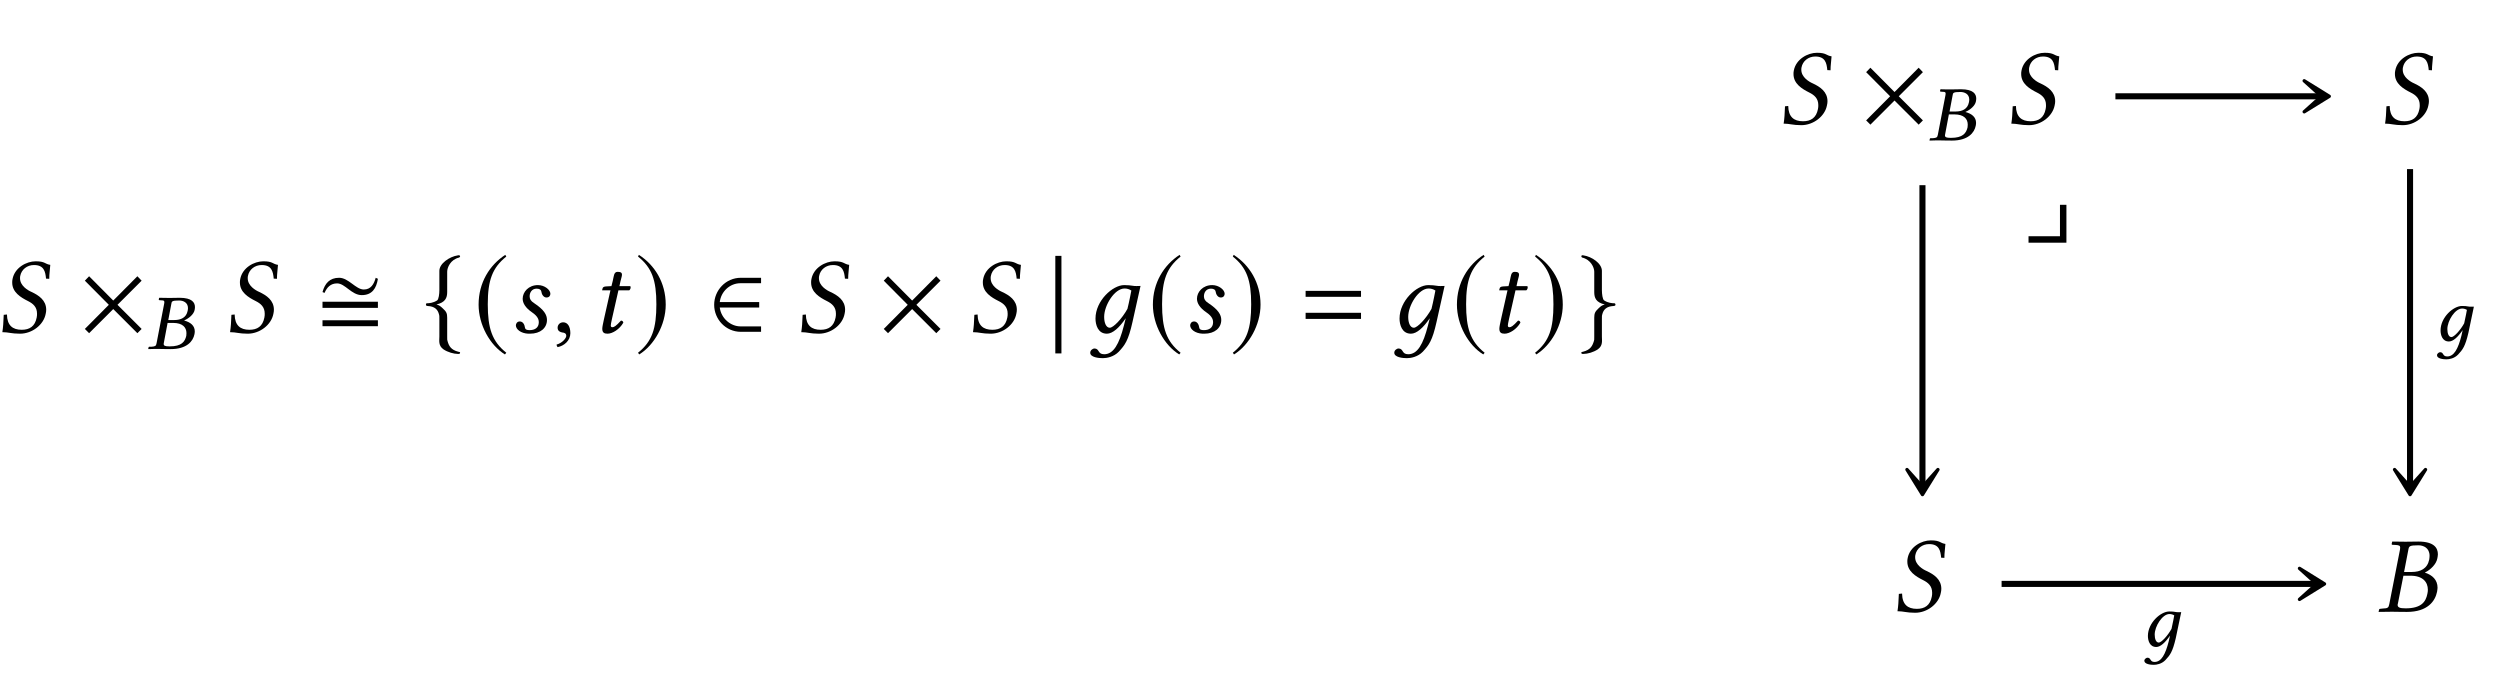 <?xml version="1.0" encoding="UTF-8"?>
<svg xmlns="http://www.w3.org/2000/svg" xmlns:xlink="http://www.w3.org/1999/xlink" width="229.865" height="63.39" viewBox="0 0 229.865 63.39">
<defs>
<g>
<g id="glyph-0-0">
</g>
<g id="glyph-0-1">
<path d="M 4.922 -6.234 C 4.406 -6.312 4.469 -6.562 3.578 -6.562 C 2.734 -6.562 1.656 -5.984 1.453 -4.938 C 1.422 -4.812 1.422 -4.703 1.422 -4.609 C 1.422 -3.719 2.188 -3.25 2.875 -2.906 C 3.344 -2.672 3.703 -2.359 3.703 -1.75 C 3.703 -1.641 3.703 -1.531 3.672 -1.391 C 3.516 -0.578 3.016 -0.266 2.297 -0.266 C 1.453 -0.266 0.953 -0.672 0.938 -1.672 L 0.641 -1.641 C 0.609 -0.891 0.594 -0.562 0.516 -0.047 C 1.094 -0.047 1.328 0.094 2.141 0.094 C 3.25 0.094 4.312 -0.719 4.5 -1.734 C 4.531 -1.859 4.547 -2 4.547 -2.109 C 4.547 -2.984 3.859 -3.438 3.188 -3.75 C 2.859 -3.891 2.141 -4.312 2.141 -5 C 2.141 -5.062 2.141 -5.141 2.156 -5.203 C 2.266 -5.812 2.797 -6.219 3.422 -6.219 C 4.344 -6.219 4.469 -5.625 4.531 -4.969 L 4.828 -4.953 C 4.828 -5.438 4.891 -5.703 4.922 -6.234 Z M 4.922 -6.234 "/>
</g>
<g id="glyph-0-2">
<path d="M 1.734 0.094 L 1.891 0.094 C 2.859 0.094 3.453 -0.438 3.453 -1.172 C 3.453 -1.641 3.188 -2.109 2.266 -2.719 C 1.969 -2.906 1.859 -3.094 1.859 -3.344 C 1.859 -3.688 2.062 -4.047 2.5 -4.047 C 2.734 -4.047 2.906 -3.969 2.938 -3.766 C 2.969 -3.516 3.141 -3.234 3.406 -3.234 C 3.672 -3.234 3.766 -3.422 3.766 -3.578 C 3.766 -3.938 3.234 -4.375 2.625 -4.375 C 1.75 -4.375 1.219 -3.734 1.219 -3.125 C 1.219 -2.734 1.453 -2.297 2.094 -1.859 C 2.625 -1.5 2.703 -1.172 2.703 -0.969 C 2.703 -0.422 2.297 -0.234 1.859 -0.234 C 1.594 -0.234 1.453 -0.281 1.422 -0.5 C 1.391 -0.734 1.25 -1.031 0.953 -1.031 C 0.672 -1.031 0.594 -0.781 0.594 -0.672 C 0.594 -0.312 1.047 0.062 1.734 0.094 Z M 1.734 0.094 "/>
</g>
<g id="glyph-0-3">
<path d="M 1.031 -0.953 C 0.734 -0.953 0.516 -0.734 0.516 -0.453 C 0.516 -0.141 0.766 -0.047 0.953 -0.016 C 1.141 0 1.312 0.062 1.312 0.297 C 1.312 0.5 0.953 0.953 0.422 1.094 C 0.422 1.188 0.453 1.25 0.516 1.328 C 1.109 1.219 1.688 0.734 1.688 0.047 C 1.688 -0.562 1.438 -0.953 1.031 -0.953 Z M 1.031 -0.953 "/>
</g>
<g id="glyph-0-4">
<path d="M 1.859 -4.281 L 1.328 -4.25 C 1.141 -4.234 1.062 -4.156 1.047 -4.078 C 1.031 -4.047 1 -3.922 1 -3.906 C 1 -3.891 1.031 -3.891 1.062 -3.891 L 1.766 -3.891 L 1.156 -1.172 C 1.094 -0.859 1.016 -0.547 1.016 -0.359 C 1.016 0 1.203 0.094 1.5 0.094 C 1.953 0.094 2.609 -0.312 2.953 -0.922 C 2.922 -1.062 2.844 -1.109 2.734 -1.109 C 2.266 -0.594 2.094 -0.5 1.938 -0.5 C 1.906 -0.5 1.797 -0.516 1.797 -0.641 C 1.797 -0.734 1.828 -0.922 1.906 -1.266 L 2.5 -3.891 L 3.484 -3.891 C 3.594 -3.938 3.688 -4.203 3.578 -4.281 L 2.594 -4.281 L 2.688 -4.719 C 2.734 -4.922 2.828 -5.203 2.828 -5.328 C 2.828 -5.5 2.734 -5.594 2.422 -5.594 C 2.062 -5.594 2.078 -5.141 1.984 -4.781 Z M 1.859 -4.281 "/>
</g>
<g id="glyph-0-5">
<path d="M 3.484 -0.641 C 3.047 1.062 2.531 1.984 1.672 1.984 C 1.047 1.984 1.266 1.453 0.766 1.453 C 0.656 1.453 0.391 1.594 0.391 1.844 C 0.391 2.266 1.172 2.344 1.547 2.344 C 1.906 2.344 2.547 2.234 3.016 1.75 C 3.578 1.141 3.891 0.75 4.281 -1 L 5.016 -4.297 C 4.781 -4.297 4.516 -4.266 4.312 -4.312 C 4.047 -4.344 3.922 -4.375 3.516 -4.375 C 2.453 -4.375 0.875 -2.938 0.875 -1.297 C 0.875 -0.734 1.094 0.094 1.922 0.094 C 2.453 0.094 3.062 -0.453 3.656 -1.328 Z M 3.812 -2.188 C 3.312 -1.281 2.516 -0.453 2.188 -0.453 C 1.859 -0.453 1.672 -0.891 1.672 -1.453 C 1.672 -2.516 2.625 -4.062 3.547 -4.062 C 3.766 -4.062 3.984 -4 4.172 -3.875 C 4.172 -3.875 3.969 -2.797 3.812 -2.188 Z M 3.812 -2.188 "/>
</g>
<g id="glyph-0-6">
<path d="M 2.891 -5.688 C 2.953 -6.016 2.969 -6.109 3.812 -6.109 C 4.281 -6.109 4.844 -5.875 4.844 -5.141 C 4.844 -5.031 4.828 -4.922 4.812 -4.797 C 4.641 -3.953 4 -3.656 3.203 -3.656 L 2.5 -3.656 Z M 2.438 -3.312 L 3.094 -3.312 C 4.219 -3.312 4.688 -2.734 4.688 -2.016 C 4.688 -1.891 4.672 -1.781 4.641 -1.641 C 4.5 -0.922 4.094 -0.312 2.641 -0.312 C 2.078 -0.312 1.906 -0.406 1.906 -0.641 C 1.906 -0.672 1.922 -0.734 1.938 -0.781 Z M 0.203 -0.188 L 0.156 0 L 0.172 0.016 C 0.625 0.016 1.016 0 1.391 0 C 1.781 0 1.906 0.016 2.766 0.016 C 4.672 0.016 5.359 -0.984 5.531 -1.828 C 5.547 -1.969 5.578 -2.078 5.578 -2.203 C 5.578 -2.938 5.094 -3.375 4.422 -3.594 L 4.422 -3.609 C 4.938 -3.859 5.469 -4.375 5.562 -4.922 C 5.578 -5.031 5.609 -5.156 5.609 -5.281 C 5.609 -5.859 5.266 -6.453 3.812 -6.453 C 3.469 -6.453 3.031 -6.438 2.641 -6.438 C 2.266 -6.438 1.891 -6.438 1.438 -6.453 L 1.406 -6.438 L 1.359 -6.234 C 1.359 -6.188 1.375 -6.156 1.422 -6.156 L 1.703 -6.141 C 2.031 -6.125 2.141 -6.078 2.141 -5.906 C 2.141 -5.859 2.141 -5.797 2.125 -5.719 L 1.141 -0.703 C 1.078 -0.359 0.984 -0.312 0.562 -0.297 L 0.281 -0.266 C 0.234 -0.266 0.203 -0.234 0.203 -0.188 Z M 0.203 -0.188 "/>
</g>
<g id="glyph-1-0">
</g>
<g id="glyph-1-1">
<path d="M 5.781 -0.344 L 3.562 -2.562 L 5.781 -4.781 L 5.391 -5.188 L 3.172 -2.953 L 0.953 -5.188 L 0.562 -4.781 L 2.766 -2.562 L 0.562 -0.344 L 0.953 0.047 L 3.172 -2.172 L 5.391 0.047 Z M 5.781 -0.344 "/>
</g>
<g id="glyph-1-2">
<path d="M 2.438 -5.594 C 2.438 -5.969 2.734 -6.703 3.531 -6.891 C 3.578 -6.922 3.625 -6.953 3.625 -7 C 3.625 -7.094 3.531 -7.125 3.422 -7.094 C 2.656 -6.984 1.719 -6.344 1.719 -5.672 L 1.719 -3.891 C 1.719 -3.547 1.656 -3.047 1.516 -2.953 C 1.156 -2.719 0.781 -2.688 0.562 -2.688 C 0.516 -2.688 0.484 -2.625 0.484 -2.578 C 0.484 -2.469 0.531 -2.453 0.641 -2.438 C 1.297 -2.406 1.578 -2.109 1.688 -1.656 C 1.719 -1.562 1.719 -1.547 1.719 -1.219 L 1.719 0.375 C 1.719 0.75 1.609 1.203 2.094 1.547 C 2.484 1.812 3.047 1.969 3.422 1.969 C 3.531 1.969 3.625 1.969 3.625 1.859 C 3.625 1.781 3.562 1.797 3.453 1.766 C 2.797 1.594 2.594 1.25 2.469 0.781 C 2.438 0.703 2.438 0.672 2.438 0.359 L 2.438 -1.359 C 2.438 -1.766 2.359 -1.922 2.031 -2.219 C 1.828 -2.406 1.734 -2.5 1.453 -2.578 C 2.266 -2.766 2.438 -3.188 2.438 -3.719 Z M 2.438 -5.594 "/>
</g>
<g id="glyph-1-3">
<path d="M 2.938 -7.141 C 1.5 -6.203 0.484 -4.594 0.484 -2.562 C 0.484 -0.703 1.531 1.172 2.906 2.016 L 3.031 1.859 C 1.719 0.812 1.328 -0.391 1.328 -2.594 C 1.328 -4.812 1.75 -5.953 3.031 -6.984 Z M 2.938 -7.141 "/>
</g>
<g id="glyph-1-4">
<path d="M 0.375 -7.141 L 0.297 -6.984 C 1.578 -5.953 1.984 -4.812 1.984 -2.594 C 1.984 -0.391 1.609 0.812 0.297 1.859 L 0.406 2.016 C 1.781 1.172 2.844 -0.703 2.844 -2.562 C 2.844 -4.594 1.828 -6.203 0.375 -7.141 Z M 0.375 -7.141 "/>
</g>
<g id="glyph-1-5">
<path d="M 4.828 -0.078 L 4.828 -0.578 L 2.938 -0.578 C 2.031 -0.578 1.156 -1.312 1.031 -2.312 L 4.656 -2.312 L 4.656 -2.812 L 1.031 -2.812 C 1.141 -3.766 1.938 -4.547 2.938 -4.547 L 4.828 -4.547 L 4.828 -5.047 L 2.969 -5.047 C 1.578 -5.047 0.516 -3.891 0.516 -2.562 C 0.516 -1.234 1.578 -0.078 2.969 -0.078 Z M 4.828 -0.078 "/>
</g>
<g id="glyph-1-6">
<path d="M 1.281 1.922 L 1.281 -7.047 L 0.719 -7.047 L 0.719 1.922 Z M 1.281 1.922 "/>
</g>
<g id="glyph-1-7">
<path d="M 1.672 -5.594 L 1.672 -3.719 C 1.672 -3.188 1.828 -2.766 2.641 -2.578 C 2.359 -2.5 2.266 -2.406 2.062 -2.219 C 1.75 -1.922 1.672 -1.766 1.672 -1.359 L 1.672 0.359 C 1.672 0.672 1.672 0.703 1.641 0.781 C 1.5 1.25 1.312 1.594 0.641 1.766 C 0.531 1.797 0.484 1.781 0.484 1.859 C 0.484 1.969 0.562 1.969 0.672 1.969 C 1.062 1.969 1.609 1.812 2 1.547 C 2.484 1.203 2.375 0.75 2.375 0.375 L 2.375 -1.219 C 2.375 -1.547 2.375 -1.562 2.406 -1.656 C 2.516 -2.109 2.797 -2.406 3.453 -2.438 C 3.562 -2.453 3.625 -2.469 3.625 -2.578 C 3.625 -2.625 3.578 -2.688 3.531 -2.688 C 3.312 -2.688 2.938 -2.719 2.578 -2.953 C 2.438 -3.047 2.375 -3.547 2.375 -3.891 L 2.375 -5.672 C 2.375 -6.344 1.453 -6.984 0.672 -7.094 C 0.562 -7.125 0.484 -7.094 0.484 -7 C 0.484 -6.953 0.516 -6.922 0.562 -6.891 C 1.359 -6.703 1.672 -5.969 1.672 -5.594 Z M 1.672 -5.594 "/>
</g>
<g id="glyph-2-0">
</g>
<g id="glyph-2-1">
<path d="M 2.25 -4.141 C 2.281 -4.375 2.312 -4.453 2.969 -4.453 C 3.328 -4.453 3.781 -4.281 3.781 -3.75 C 3.781 -3.672 3.766 -3.594 3.75 -3.5 C 3.625 -2.875 3.125 -2.656 2.516 -2.656 L 1.969 -2.656 Z M 1.906 -2.391 L 2.422 -2.391 C 3.281 -2.391 3.641 -1.984 3.641 -1.453 C 3.641 -1.359 3.625 -1.297 3.625 -1.203 C 3.5 -0.672 3.203 -0.234 2.094 -0.234 C 1.656 -0.234 1.547 -0.297 1.547 -0.469 C 1.547 -0.5 1.562 -0.531 1.562 -0.562 Z M 0.156 -0.141 L 0.125 0 L 0.141 0.016 C 0.5 0 0.797 0 1.094 0 C 1.406 0 1.5 0.016 2.188 0.016 C 3.688 0.016 4.25 -0.719 4.375 -1.344 C 4.391 -1.438 4.406 -1.516 4.406 -1.609 C 4.406 -2.141 4.016 -2.453 3.438 -2.609 L 3.438 -2.625 C 3.875 -2.812 4.312 -3.188 4.391 -3.578 C 4.406 -3.672 4.422 -3.75 4.422 -3.844 C 4.422 -4.266 4.156 -4.703 3.016 -4.703 C 2.75 -4.703 2.391 -4.688 2.094 -4.688 C 1.797 -4.688 1.5 -4.688 1.141 -4.703 L 1.125 -4.688 L 1.094 -4.547 C 1.094 -4.516 1.109 -4.484 1.141 -4.484 L 1.328 -4.469 C 1.547 -4.469 1.609 -4.438 1.609 -4.297 C 1.609 -4.266 1.609 -4.219 1.594 -4.172 L 0.891 -0.516 C 0.844 -0.266 0.766 -0.234 0.438 -0.203 L 0.219 -0.203 C 0.188 -0.203 0.156 -0.172 0.156 -0.141 Z M 0.156 -0.141 "/>
</g>
<g id="glyph-2-2">
<path d="M 2.531 -0.469 C 2.219 0.766 1.844 1.453 1.219 1.453 C 0.766 1.453 0.922 1.062 0.562 1.062 C 0.484 1.062 0.281 1.172 0.281 1.344 C 0.281 1.656 0.859 1.719 1.141 1.719 C 1.406 1.719 1.875 1.641 2.219 1.281 C 2.641 0.828 2.875 0.547 3.172 -0.734 L 3.672 -3.125 C 3.5 -3.125 3.312 -3.109 3.156 -3.141 C 2.969 -3.172 2.875 -3.188 2.578 -3.188 C 1.781 -3.188 0.609 -2.141 0.609 -0.938 C 0.609 -0.531 0.766 0.078 1.375 0.078 C 1.766 0.078 2.203 -0.328 2.641 -0.969 Z M 2.781 -1.594 C 2.422 -0.938 1.844 -0.328 1.609 -0.328 C 1.359 -0.328 1.234 -0.656 1.234 -1.062 C 1.234 -1.828 1.938 -2.953 2.594 -2.953 C 2.75 -2.953 2.906 -2.906 3.031 -2.828 C 3.031 -2.828 2.891 -2.047 2.781 -1.594 Z M 2.781 -1.594 "/>
</g>
<g id="glyph-3-0">
</g>
<g id="glyph-3-1">
<path d="M 5.719 -4.953 L 5.516 -5.047 C 5.359 -4.469 5.078 -3.969 4.422 -3.969 C 3.688 -3.969 3.016 -5.047 2.156 -5.047 C 1.281 -5.047 0.844 -4.531 0.625 -3.734 L 0.812 -3.656 C 1.031 -4.172 1.375 -4.531 1.969 -4.531 C 2.703 -4.531 3.297 -3.453 4.234 -3.453 C 5.188 -3.453 5.578 -4.078 5.719 -4.953 Z M 5.719 -2.281 L 5.719 -2.844 L 0.625 -2.844 L 0.625 -2.281 Z M 5.719 -0.594 L 5.719 -1.141 L 0.625 -1.141 L 0.625 -0.594 Z M 5.719 -0.594 "/>
</g>
<g id="glyph-4-0">
</g>
<g id="glyph-4-1">
<path d="M 5.5 -3.297 L 5.5 -3.844 L 0.406 -3.844 L 0.406 -3.297 Z M 5.5 -1.266 L 5.5 -1.828 L 0.406 -1.828 L 0.406 -1.266 Z M 5.5 -1.266 "/>
</g>
<g id="glyph-5-0">
</g>
<g id="glyph-5-1">
<path d="M 4.109 0 L 4.109 -3.484 L 3.516 -3.484 L 3.516 -0.594 L 0.625 -0.594 L 0.625 0 Z M 4.109 0 "/>
</g>
</g>
</defs>
<g fill="rgb(0%, 0%, 0%)" fill-opacity="1">
<use xlink:href="#glyph-0-1" x="-0.299" y="30.588"/>
</g>
<g fill="rgb(0%, 0%, 0%)" fill-opacity="1">
<use xlink:href="#glyph-1-1" x="7.24" y="30.588"/>
</g>
<g fill="rgb(0%, 0%, 0%)" fill-opacity="1">
<use xlink:href="#glyph-2-1" x="13.503" y="32.083"/>
</g>
<g fill="rgb(0%, 0%, 0%)" fill-opacity="1">
<use xlink:href="#glyph-0-1" x="20.637" y="30.588"/>
</g>
<g fill="rgb(0%, 0%, 0%)" fill-opacity="1">
<use xlink:href="#glyph-3-1" x="29.028" y="30.588"/>
</g>
<g fill="rgb(0%, 0%, 0%)" fill-opacity="1">
<use xlink:href="#glyph-1-2" x="38.679" y="30.573"/>
</g>
<g fill="rgb(0%, 0%, 0%)" fill-opacity="1">
<use xlink:href="#glyph-1-3" x="43.521" y="30.573"/>
</g>
<g fill="rgb(0%, 0%, 0%)" fill-opacity="1">
<use xlink:href="#glyph-0-2" x="46.839" y="30.588"/>
</g>
<g fill="rgb(0%, 0%, 0%)" fill-opacity="1">
<use xlink:href="#glyph-0-3" x="50.754" y="30.588"/>
</g>
<g fill="rgb(0%, 0%, 0%)" fill-opacity="1">
<use xlink:href="#glyph-0-4" x="54.361" y="30.588"/>
</g>
<g fill="rgb(0%, 0%, 0%)" fill-opacity="1">
<use xlink:href="#glyph-1-4" x="58.367" y="30.573"/>
</g>
<g fill="rgb(0%, 0%, 0%)" fill-opacity="1">
<use xlink:href="#glyph-1-5" x="65.149" y="30.588"/>
</g>
<g fill="rgb(0%, 0%, 0%)" fill-opacity="1">
<use xlink:href="#glyph-0-1" x="73.157" y="30.588"/>
</g>
<g fill="rgb(0%, 0%, 0%)" fill-opacity="1">
<use xlink:href="#glyph-1-1" x="80.696" y="30.588"/>
</g>
<g fill="rgb(0%, 0%, 0%)" fill-opacity="1">
<use xlink:href="#glyph-0-1" x="88.947" y="30.588"/>
</g>
<g fill="rgb(0%, 0%, 0%)" fill-opacity="1">
<use xlink:href="#glyph-1-6" x="96.314" y="30.573"/>
</g>
<g fill="rgb(0%, 0%, 0%)" fill-opacity="1">
<use xlink:href="#glyph-0-5" x="99.851" y="30.588"/>
</g>
<g fill="rgb(0%, 0%, 0%)" fill-opacity="1">
<use xlink:href="#glyph-1-3" x="105.52" y="30.573"/>
</g>
<g fill="rgb(0%, 0%, 0%)" fill-opacity="1">
<use xlink:href="#glyph-0-2" x="108.837" y="30.588"/>
</g>
<g fill="rgb(0%, 0%, 0%)" fill-opacity="1">
<use xlink:href="#glyph-1-4" x="113.057" y="30.573"/>
</g>
<g fill="rgb(0%, 0%, 0%)" fill-opacity="1">
<use xlink:href="#glyph-4-1" x="119.64" y="30.588"/>
</g>
<g fill="rgb(0%, 0%, 0%)" fill-opacity="1">
<use xlink:href="#glyph-0-5" x="127.807" y="30.588"/>
</g>
<g fill="rgb(0%, 0%, 0%)" fill-opacity="1">
<use xlink:href="#glyph-1-3" x="133.475" y="30.573"/>
</g>
<g fill="rgb(0%, 0%, 0%)" fill-opacity="1">
<use xlink:href="#glyph-0-4" x="136.843" y="30.588"/>
</g>
<g fill="rgb(0%, 0%, 0%)" fill-opacity="1">
<use xlink:href="#glyph-1-4" x="140.848" y="30.573"/>
</g>
<g fill="rgb(0%, 0%, 0%)" fill-opacity="1">
<use xlink:href="#glyph-1-7" x="144.913" y="30.573"/>
</g>
<g fill="rgb(0%, 0%, 0%)" fill-opacity="1">
<use xlink:href="#glyph-0-1" x="163.483" y="11.415"/>
</g>
<g fill="rgb(0%, 0%, 0%)" fill-opacity="1">
<use xlink:href="#glyph-1-1" x="171.022" y="11.415"/>
</g>
<g fill="rgb(0%, 0%, 0%)" fill-opacity="1">
<use xlink:href="#glyph-2-1" x="177.285" y="12.91"/>
</g>
<g fill="rgb(0%, 0%, 0%)" fill-opacity="1">
<use xlink:href="#glyph-0-1" x="184.418" y="11.415"/>
</g>
<g fill="rgb(0%, 0%, 0%)" fill-opacity="1">
<use xlink:href="#glyph-0-1" x="218.782" y="11.415"/>
</g>
<g fill="rgb(0%, 0%, 0%)" fill-opacity="1">
<use xlink:href="#glyph-0-1" x="173.95" y="56.247"/>
</g>
<g fill="rgb(0%, 0%, 0%)" fill-opacity="1">
<use xlink:href="#glyph-0-6" x="218.545" y="56.247"/>
</g>
<path fill="none" stroke-width="0.558" stroke-linecap="butt" stroke-linejoin="miter" stroke="rgb(0%, 0%, 0%)" stroke-opacity="1" stroke-miterlimit="10" d="M 0.342 21.733 L 19.205 21.733 " transform="matrix(1, 0, 0, -1, 194.162, 30.588)"/>
<path fill-rule="nonzero" fill="rgb(0%, 0%, 0%)" fill-opacity="1" stroke-width="0.311" stroke-linecap="butt" stroke-linejoin="round" stroke="rgb(0%, 0%, 0%)" stroke-opacity="1" stroke-miterlimit="10" d="M 3.69 -0.001 L 1.389 1.425 L 2.971 -0.001 L 1.389 -1.423 Z M 3.69 -0.001 " transform="matrix(1, 0, 0, -1, 210.474, 8.854)"/>
<path fill="none" stroke-width="0.558" stroke-linecap="butt" stroke-linejoin="miter" stroke="rgb(0%, 0%, 0%)" stroke-opacity="1" stroke-miterlimit="10" d="M -17.4 13.561 L -17.4 -14.092 " transform="matrix(1, 0, 0, -1, 194.162, 30.588)"/>
<path fill-rule="nonzero" fill="rgb(0%, 0%, 0%)" fill-opacity="1" stroke-width="0.311" stroke-linecap="butt" stroke-linejoin="round" stroke="rgb(0%, 0%, 0%)" stroke-opacity="1" stroke-miterlimit="10" d="M 3.689 -0 L 1.392 1.422 L 2.974 -0 L 1.392 -1.422 Z M 3.689 -0 " transform="matrix(0, 1, 1, 0, 176.762, 41.784)"/>
<g fill="rgb(0%, 0%, 0%)" fill-opacity="1">
<use xlink:href="#glyph-5-1" x="185.89" y="22.315"/>
</g>
<path fill="none" stroke-width="0.558" stroke-linecap="butt" stroke-linejoin="miter" stroke="rgb(0%, 0%, 0%)" stroke-opacity="1" stroke-miterlimit="10" d="M 27.432 15.041 L 27.432 -14.092 " transform="matrix(1, 0, 0, -1, 194.162, 30.588)"/>
<path fill-rule="nonzero" fill="rgb(0%, 0%, 0%)" fill-opacity="1" stroke-width="0.311" stroke-linecap="butt" stroke-linejoin="round" stroke="rgb(0%, 0%, 0%)" stroke-opacity="1" stroke-miterlimit="10" d="M 3.689 -0 L 1.392 1.422 L 2.974 -0 L 1.392 -1.422 Z M 3.689 -0 " transform="matrix(0, 1, 1, 0, 221.594, 41.784)"/>
<g fill="rgb(0%, 0%, 0%)" fill-opacity="1">
<use xlink:href="#glyph-2-2" x="223.791" y="31.321"/>
</g>
<path fill="none" stroke-width="0.558" stroke-linecap="butt" stroke-linejoin="miter" stroke="rgb(0%, 0%, 0%)" stroke-opacity="1" stroke-miterlimit="10" d="M -10.123 -23.099 L 18.772 -23.099 " transform="matrix(1, 0, 0, -1, 194.162, 30.588)"/>
<path fill-rule="nonzero" fill="rgb(0%, 0%, 0%)" fill-opacity="1" stroke-width="0.311" stroke-linecap="butt" stroke-linejoin="round" stroke="rgb(0%, 0%, 0%)" stroke-opacity="1" stroke-miterlimit="10" d="M 3.689 -0.001 L 1.392 1.425 L 2.974 -0.001 L 1.392 -1.423 Z M 3.689 -0.001 " transform="matrix(1, 0, 0, -1, 210.038, 53.687)"/>
<g fill="rgb(0%, 0%, 0%)" fill-opacity="1">
<use xlink:href="#glyph-2-2" x="196.882" y="59.41"/>
</g>
</svg>
